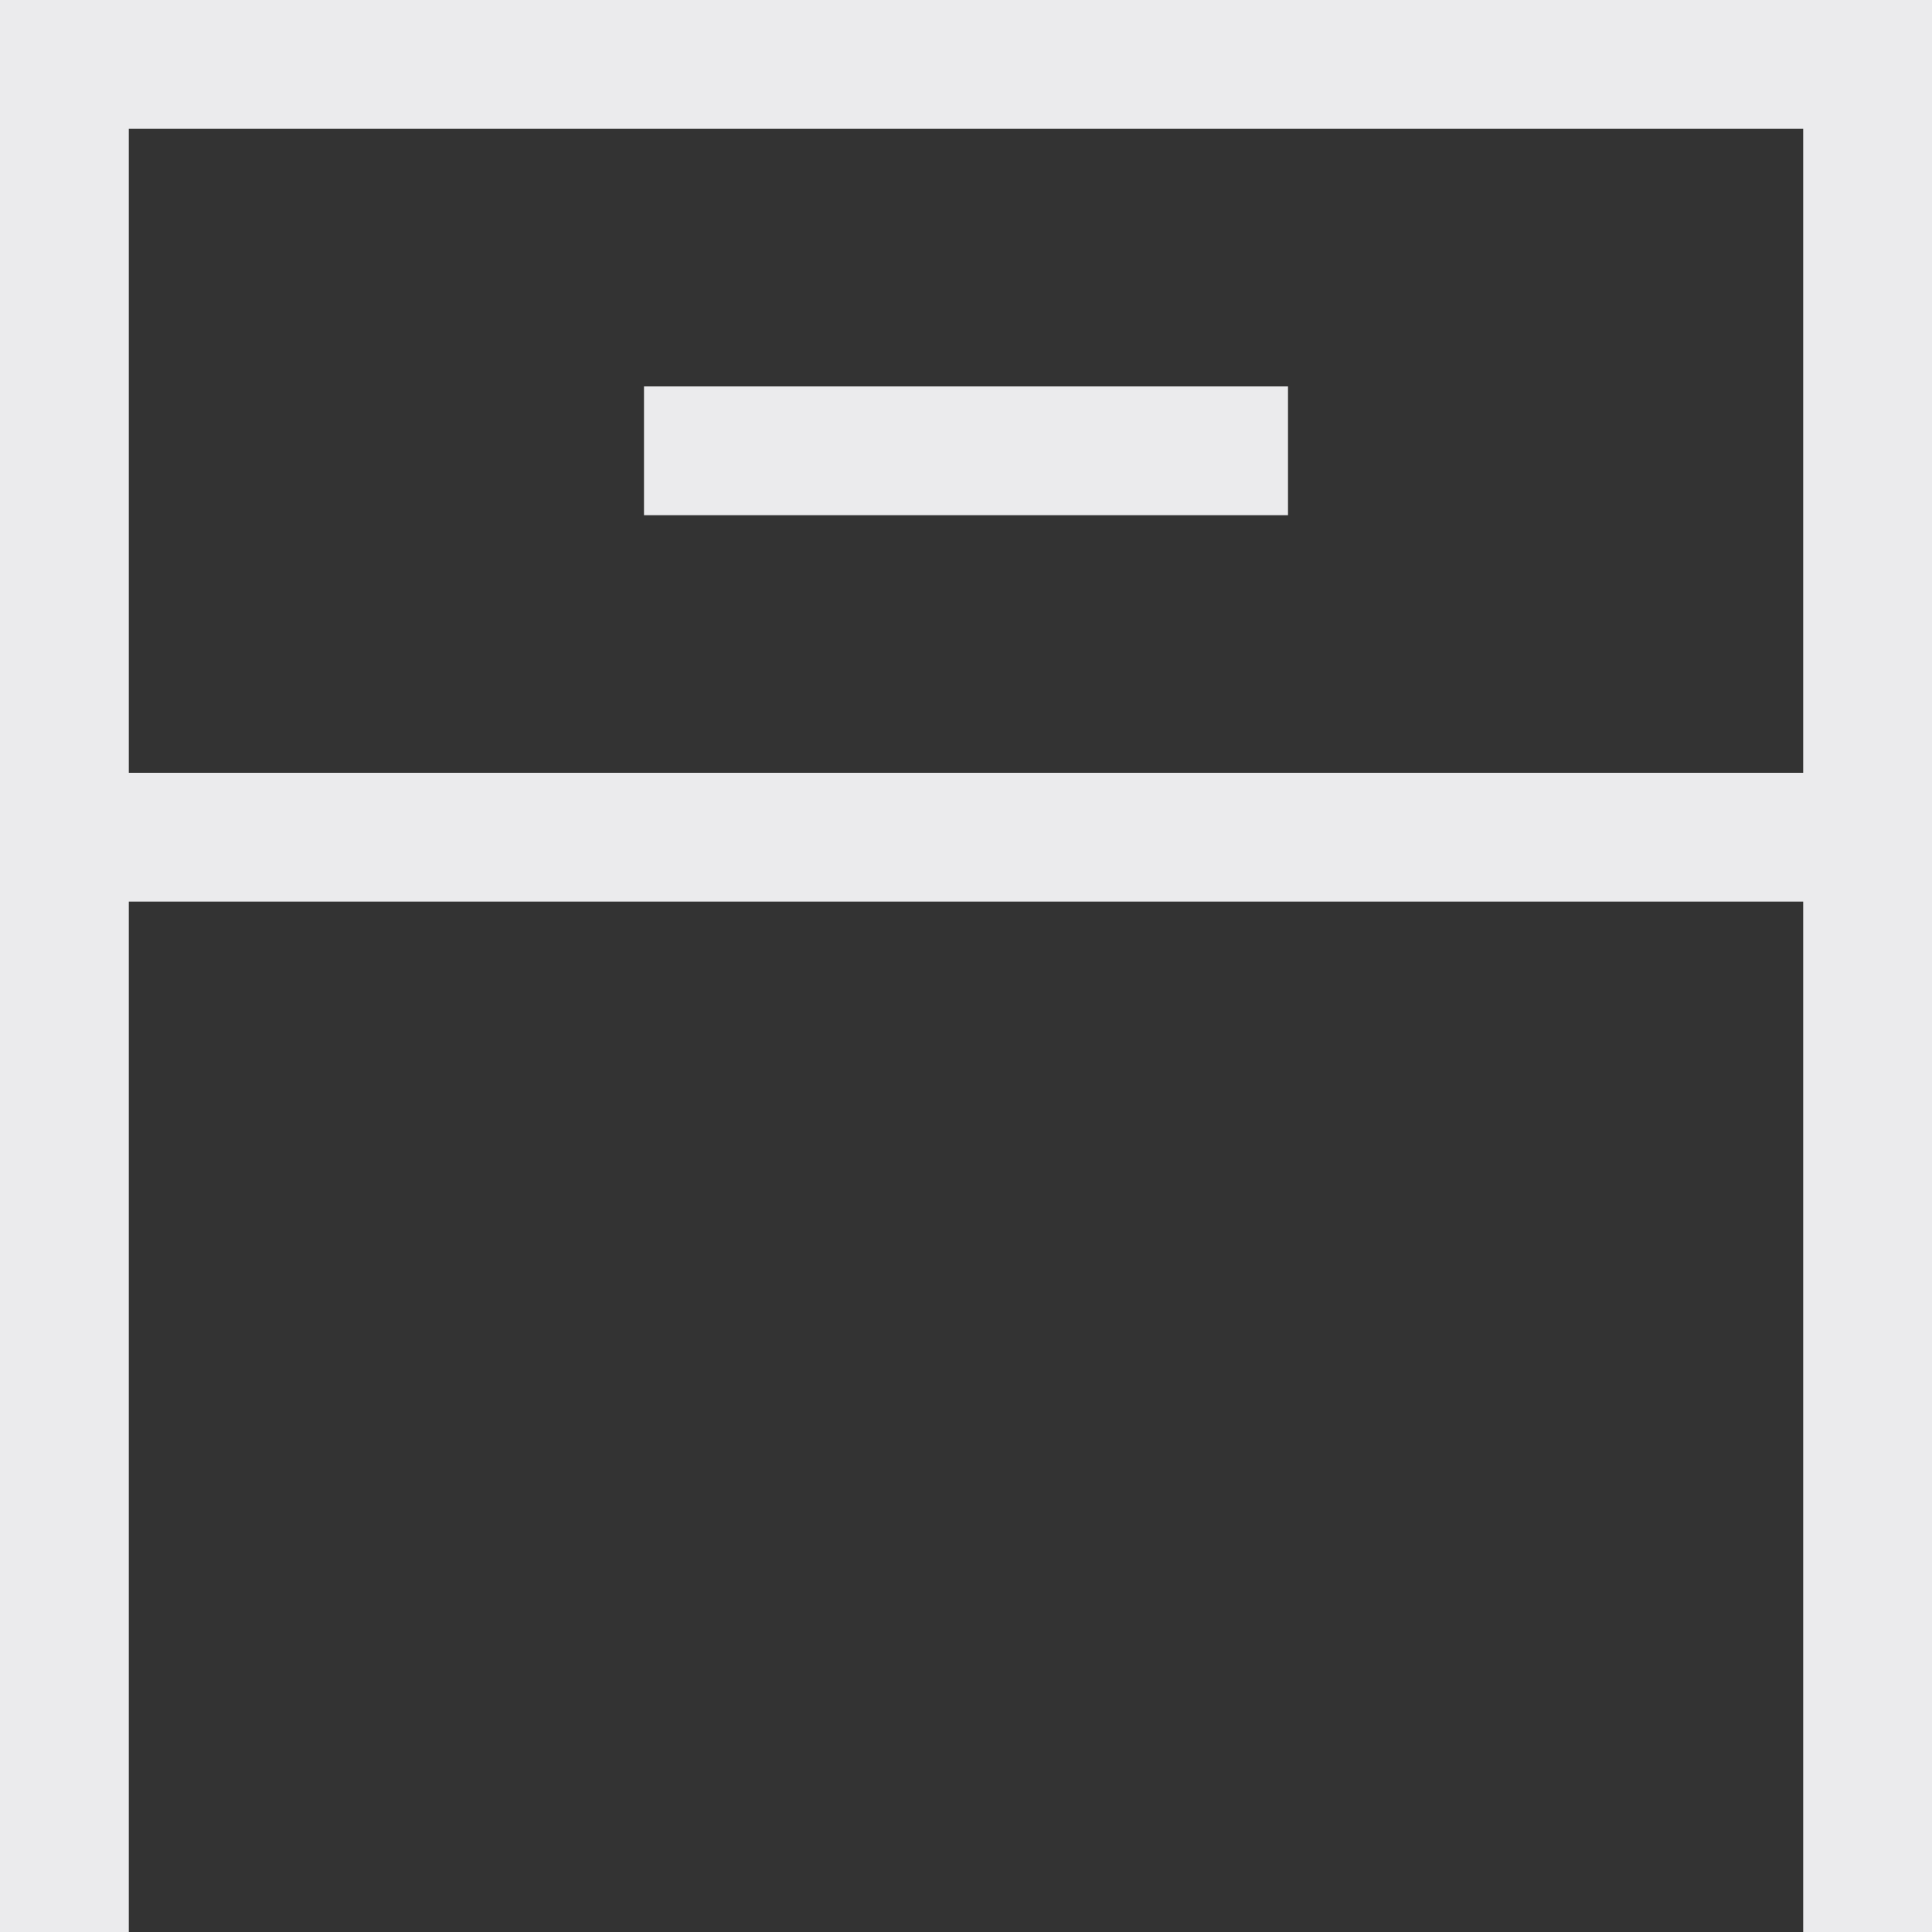 <svg width="15" height="15" viewBox="0 0 15 15" fill="none" xmlns="http://www.w3.org/2000/svg">
<rect x="0" y="0" width="15" height="15" fill="#333333" stroke="none"/>
<path d="M5.5 3H5V4H5.5V3ZM9.5 4H10V3H9.5V4ZM0 14.5V15H1V14.5H0ZM0.5 0.5V0H0V0.5H0.5ZM14.5 0.5H15V0H14.5V0.5ZM14 14.5V15H15V14.5H14ZM5.5 4H9.5V3H5.5V4ZM1 14.5V0.5H0V14.5H1ZM0.5 1H14.5V0H0.5V1ZM14 0.5V14.5H15V0.5H14ZM0.5 7H14.5V6H0.5V7Z" fill="#EBEBED"/>
</svg>
